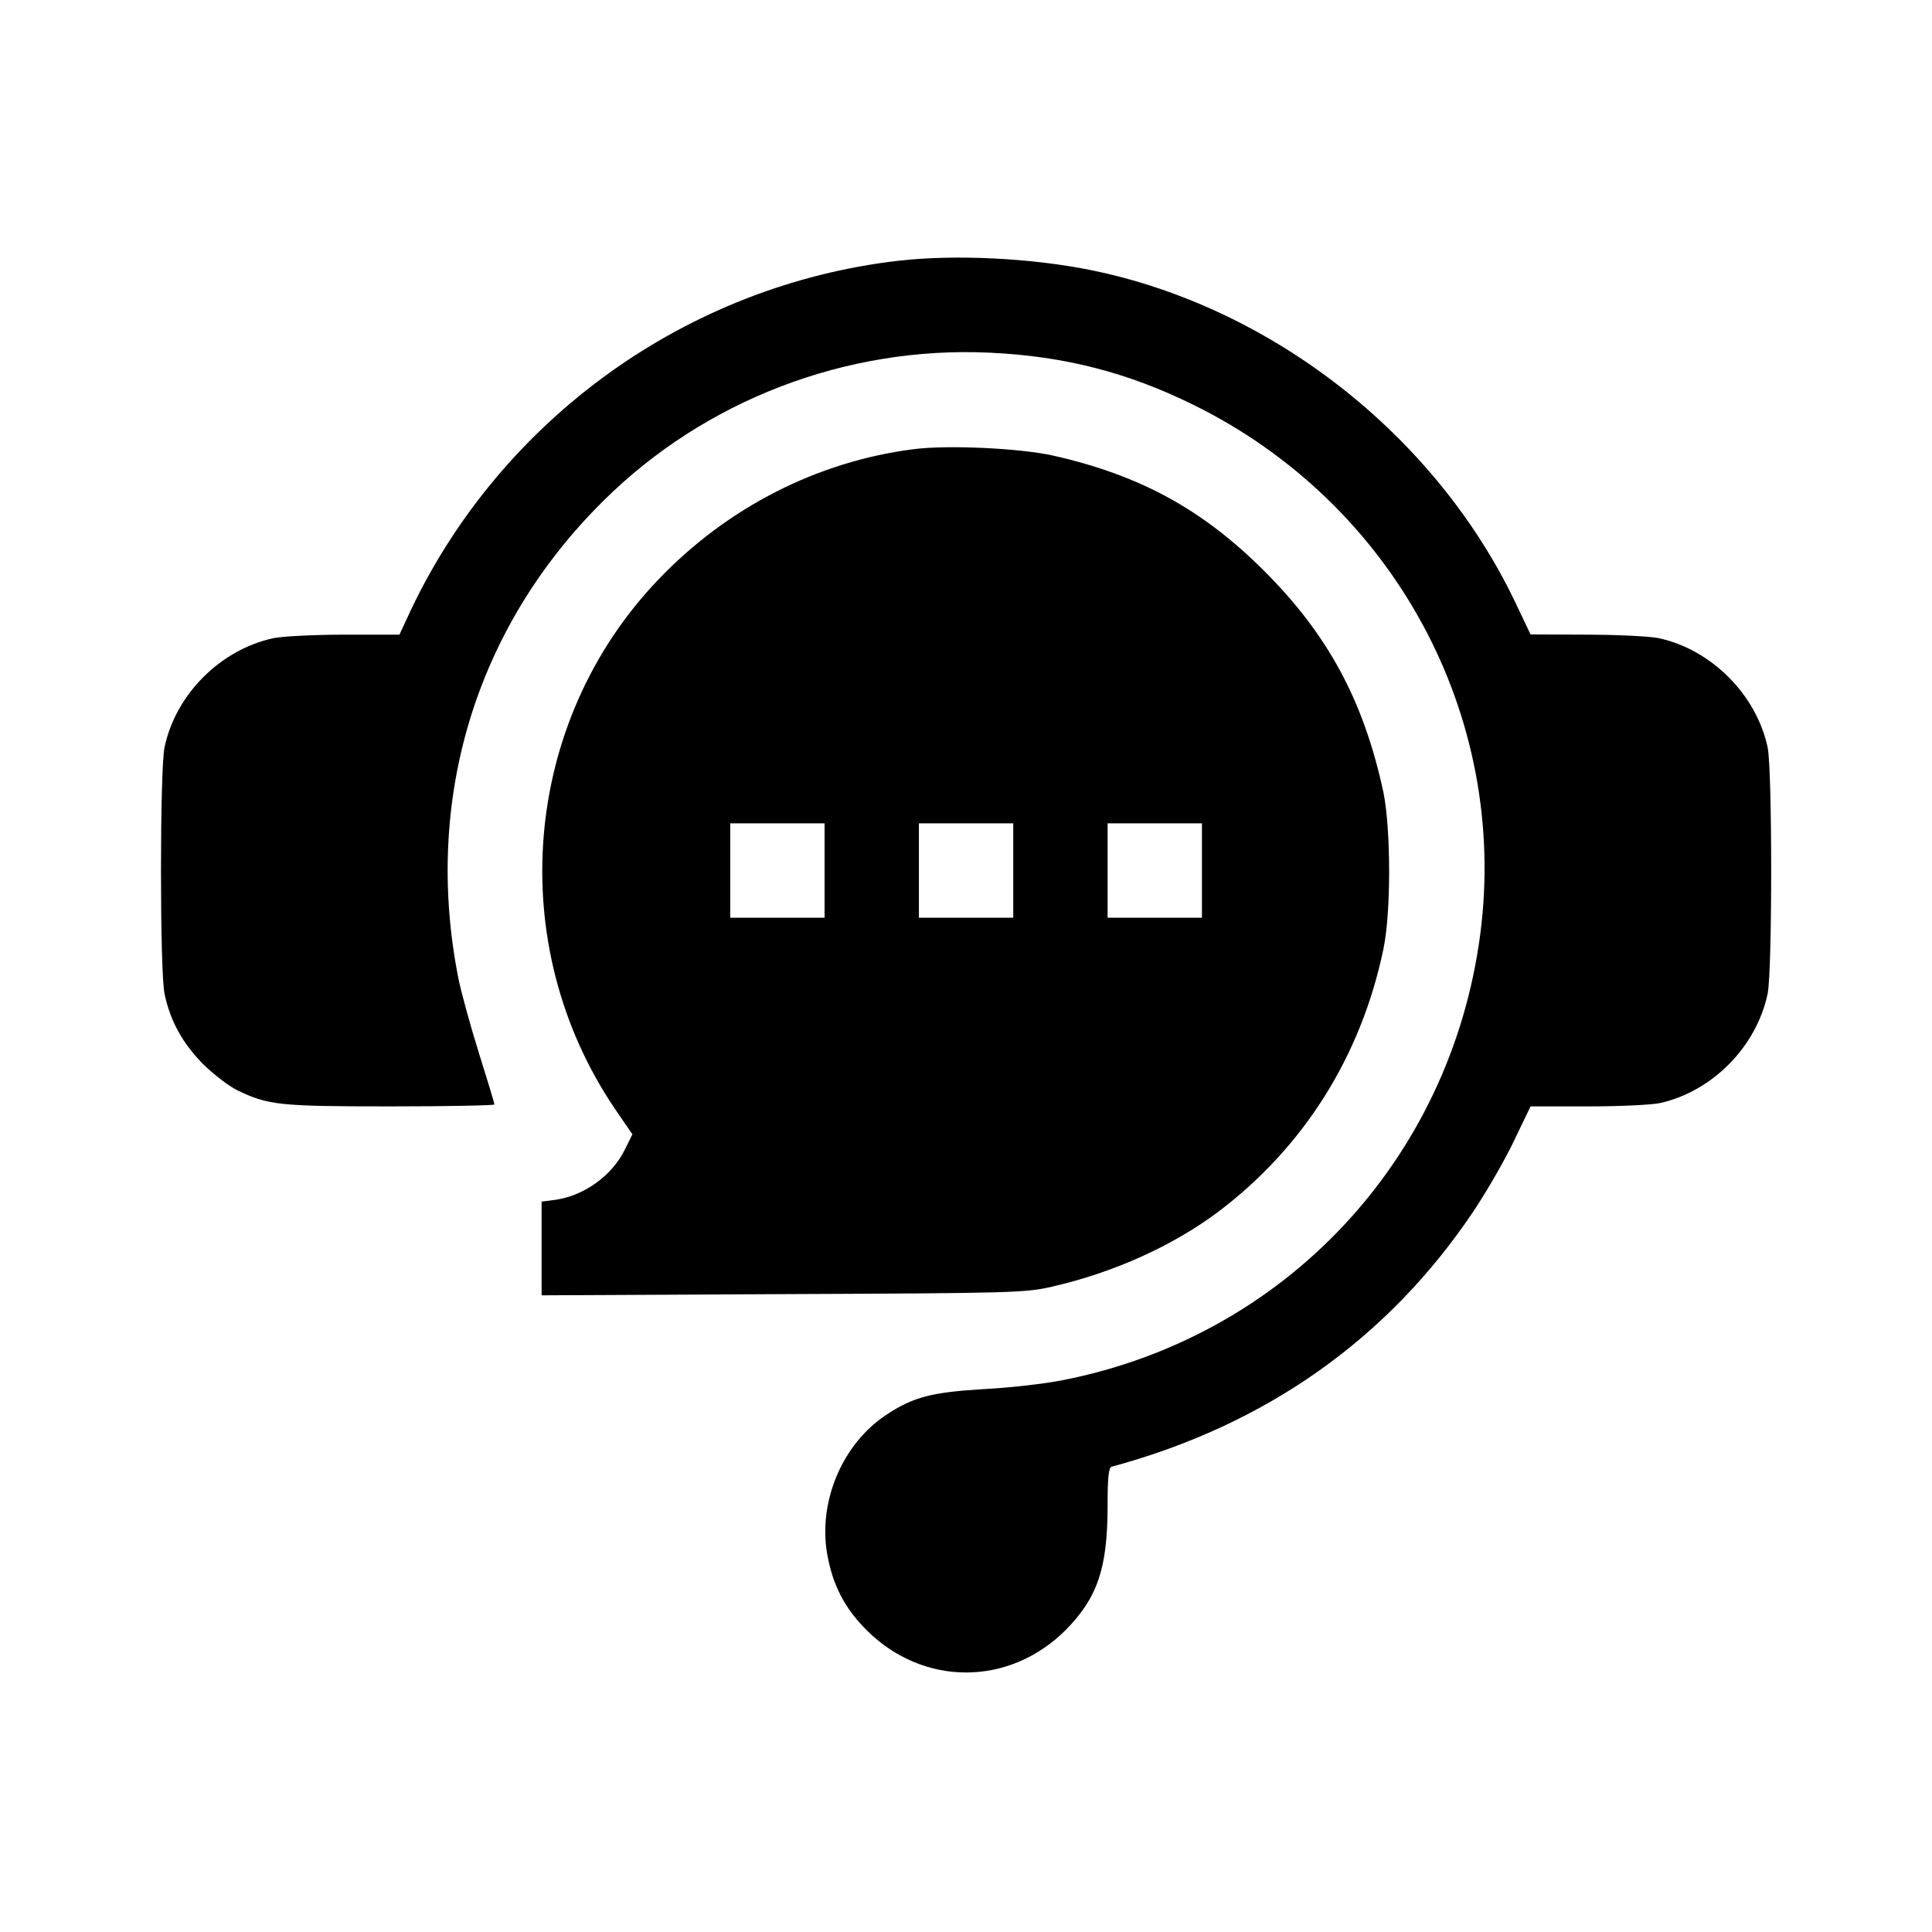 <svg width="24" height="24" viewBox="0 0 24 24" fill="none" xmlns="http://www.w3.org/2000/svg">
<path fill-rule="evenodd" clip-rule="evenodd" d="M5.103 7.58C6.235 5.197 8.536 3.545 11.153 3.24C11.864 3.158 12.813 3.205 13.56 3.357C15.794 3.814 17.821 5.4 18.814 7.463L19.013 7.881L19.704 7.884C20.083 7.884 20.489 7.904 20.603 7.927C21.259 8.068 21.817 8.627 21.958 9.283C22.017 9.56 22.017 12.064 21.958 12.345C21.821 12.998 21.278 13.552 20.63 13.701C20.536 13.724 20.134 13.744 19.735 13.744H19.013L18.81 14.166C18.7 14.4 18.47 14.799 18.298 15.056C17.239 16.631 15.728 17.701 13.81 18.22C13.771 18.228 13.759 18.361 13.759 18.701C13.759 19.482 13.634 19.849 13.235 20.252C12.532 20.951 11.47 20.951 10.767 20.252C10.489 19.974 10.341 19.685 10.274 19.295C10.165 18.646 10.466 17.935 11.009 17.576C11.345 17.353 11.575 17.295 12.22 17.256C12.54 17.24 12.982 17.189 13.196 17.146C15.958 16.607 18.02 14.408 18.388 11.607C18.743 8.896 17.317 6.259 14.833 5.033C14.013 4.627 13.22 4.423 12.29 4.381C10.509 4.298 8.751 4.974 7.493 6.224C5.903 7.798 5.255 9.947 5.696 12.162C5.731 12.334 5.845 12.748 5.95 13.084C6.056 13.42 6.142 13.705 6.142 13.72C6.142 13.732 5.556 13.744 4.845 13.744C3.462 13.744 3.333 13.728 2.95 13.545C2.845 13.494 2.657 13.349 2.524 13.22C2.271 12.963 2.114 12.685 2.044 12.345C1.985 12.068 1.985 9.564 2.044 9.283C2.181 8.627 2.739 8.068 3.399 7.927C3.513 7.904 3.911 7.884 4.282 7.884H4.962L5.103 7.58ZM8.181 7.197C9.036 6.302 10.157 5.732 11.349 5.58C11.774 5.525 12.665 5.568 13.075 5.658C14.153 5.9 14.931 6.322 15.696 7.084C16.497 7.881 16.942 8.709 17.185 9.841C17.278 10.295 17.282 11.33 17.185 11.791C16.907 13.123 16.196 14.252 15.13 15.056C14.571 15.474 13.841 15.806 13.075 15.982C12.739 16.06 12.595 16.064 9.728 16.076L6.728 16.091V15.509V14.927L6.903 14.904C7.255 14.853 7.599 14.607 7.759 14.287L7.856 14.091L7.642 13.779C6.255 11.736 6.481 8.97 8.181 7.197ZM10.243 11.4V10.814V10.228H9.657H9.071V10.814V11.4H9.657H10.243ZM12.587 11.4V10.814V10.228H12.001H11.415V10.814V11.4H12.001H12.587ZM14.931 11.4V10.814V10.228H14.345H13.759V10.814V11.4H14.345H14.931Z" fill="currentColor"/>
</svg>
